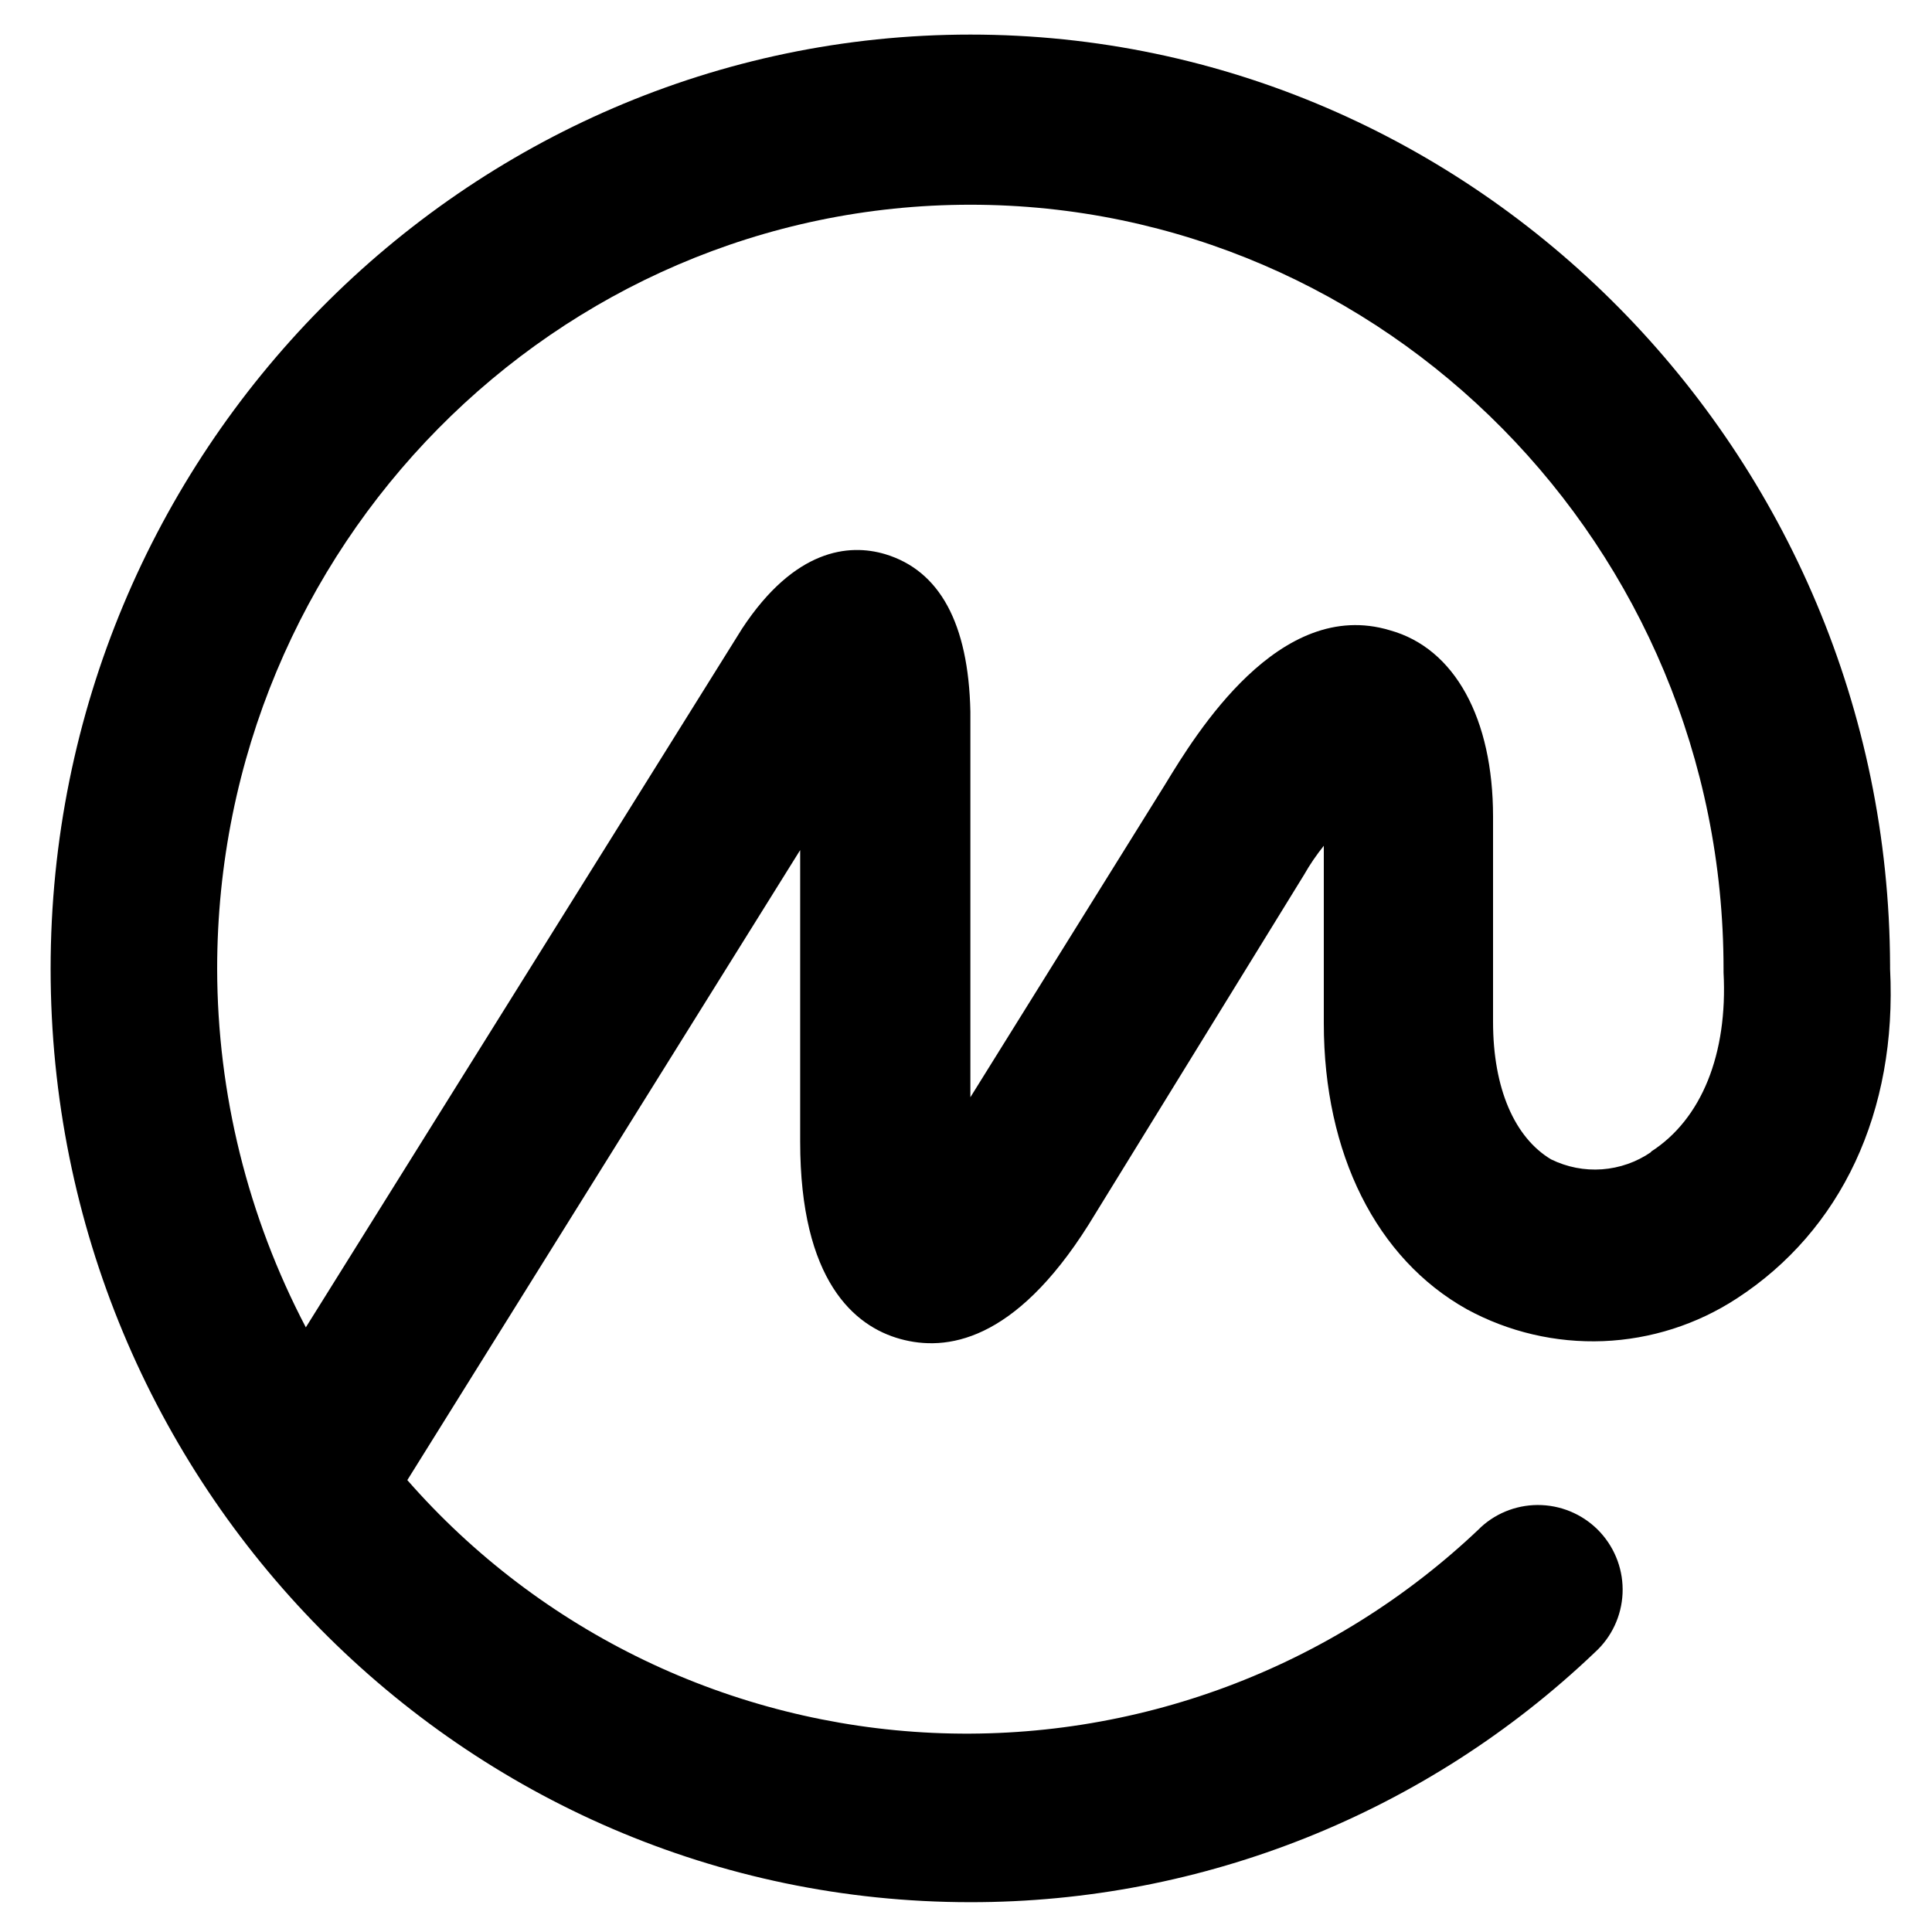 <svg width="30" height="30" viewBox="0 0 30 30" fill="none" xmlns="http://www.w3.org/2000/svg">
<g clip-path="url(#clip0_156_2529)">
<path d="M29.349 15.043L29.349 14.987C29.32 7.03 22.911 0.537 15.068 0.537C7.223 0.537 0.786 7.03 0.786 15.043C0.786 23.057 7.194 29.537 15.068 29.537C18.68 29.54 22.155 28.149 24.768 25.655C25.026 25.42 25.179 25.092 25.195 24.744C25.211 24.395 25.087 24.055 24.852 23.797C24.617 23.54 24.289 23.387 23.941 23.371C23.593 23.355 23.252 23.478 22.995 23.714L22.967 23.742C21.839 24.814 20.506 25.647 19.049 26.191C17.591 26.735 16.038 26.979 14.484 26.908C12.93 26.837 11.406 26.453 10.004 25.779C8.602 25.105 7.35 24.154 6.325 22.983L12.425 13.2L12.425 17.727C12.425 19.89 13.269 20.595 13.978 20.791C14.687 20.988 15.75 20.846 16.902 19.019L20.249 13.584C20.339 13.425 20.442 13.275 20.556 13.133L20.556 15.89C20.556 17.913 21.372 19.544 22.777 20.33C23.425 20.683 24.157 20.854 24.895 20.825C25.633 20.795 26.349 20.567 26.968 20.163C28.59 19.109 29.462 17.265 29.349 15.043ZM25.637 17.89C25.412 18.045 25.149 18.137 24.876 18.157C24.603 18.177 24.33 18.123 24.084 18.002C23.522 17.665 23.184 16.907 23.184 15.867L23.184 12.68C23.184 11.164 22.593 10.066 21.582 9.787C19.866 9.269 18.574 11.389 18.095 12.176L15.068 17.038L15.068 11.051C15.039 9.675 14.588 8.859 13.745 8.605C13.182 8.437 12.339 8.523 11.524 9.76L4.749 20.611C3.848 18.893 3.375 16.983 3.372 15.043C3.372 8.493 8.628 3.179 15.068 3.179C21.506 3.179 26.763 8.493 26.763 15.043L26.763 15.1C26.83 16.364 26.424 17.378 25.638 17.882L25.637 17.89Z" fill="black"/>
</g>
<defs>
<clipPath id="clip0_156_2529">
<rect width="29" height="29" fill="white" transform="translate(0.786 0.537)"/>
</clipPath>
</defs>
</svg>
